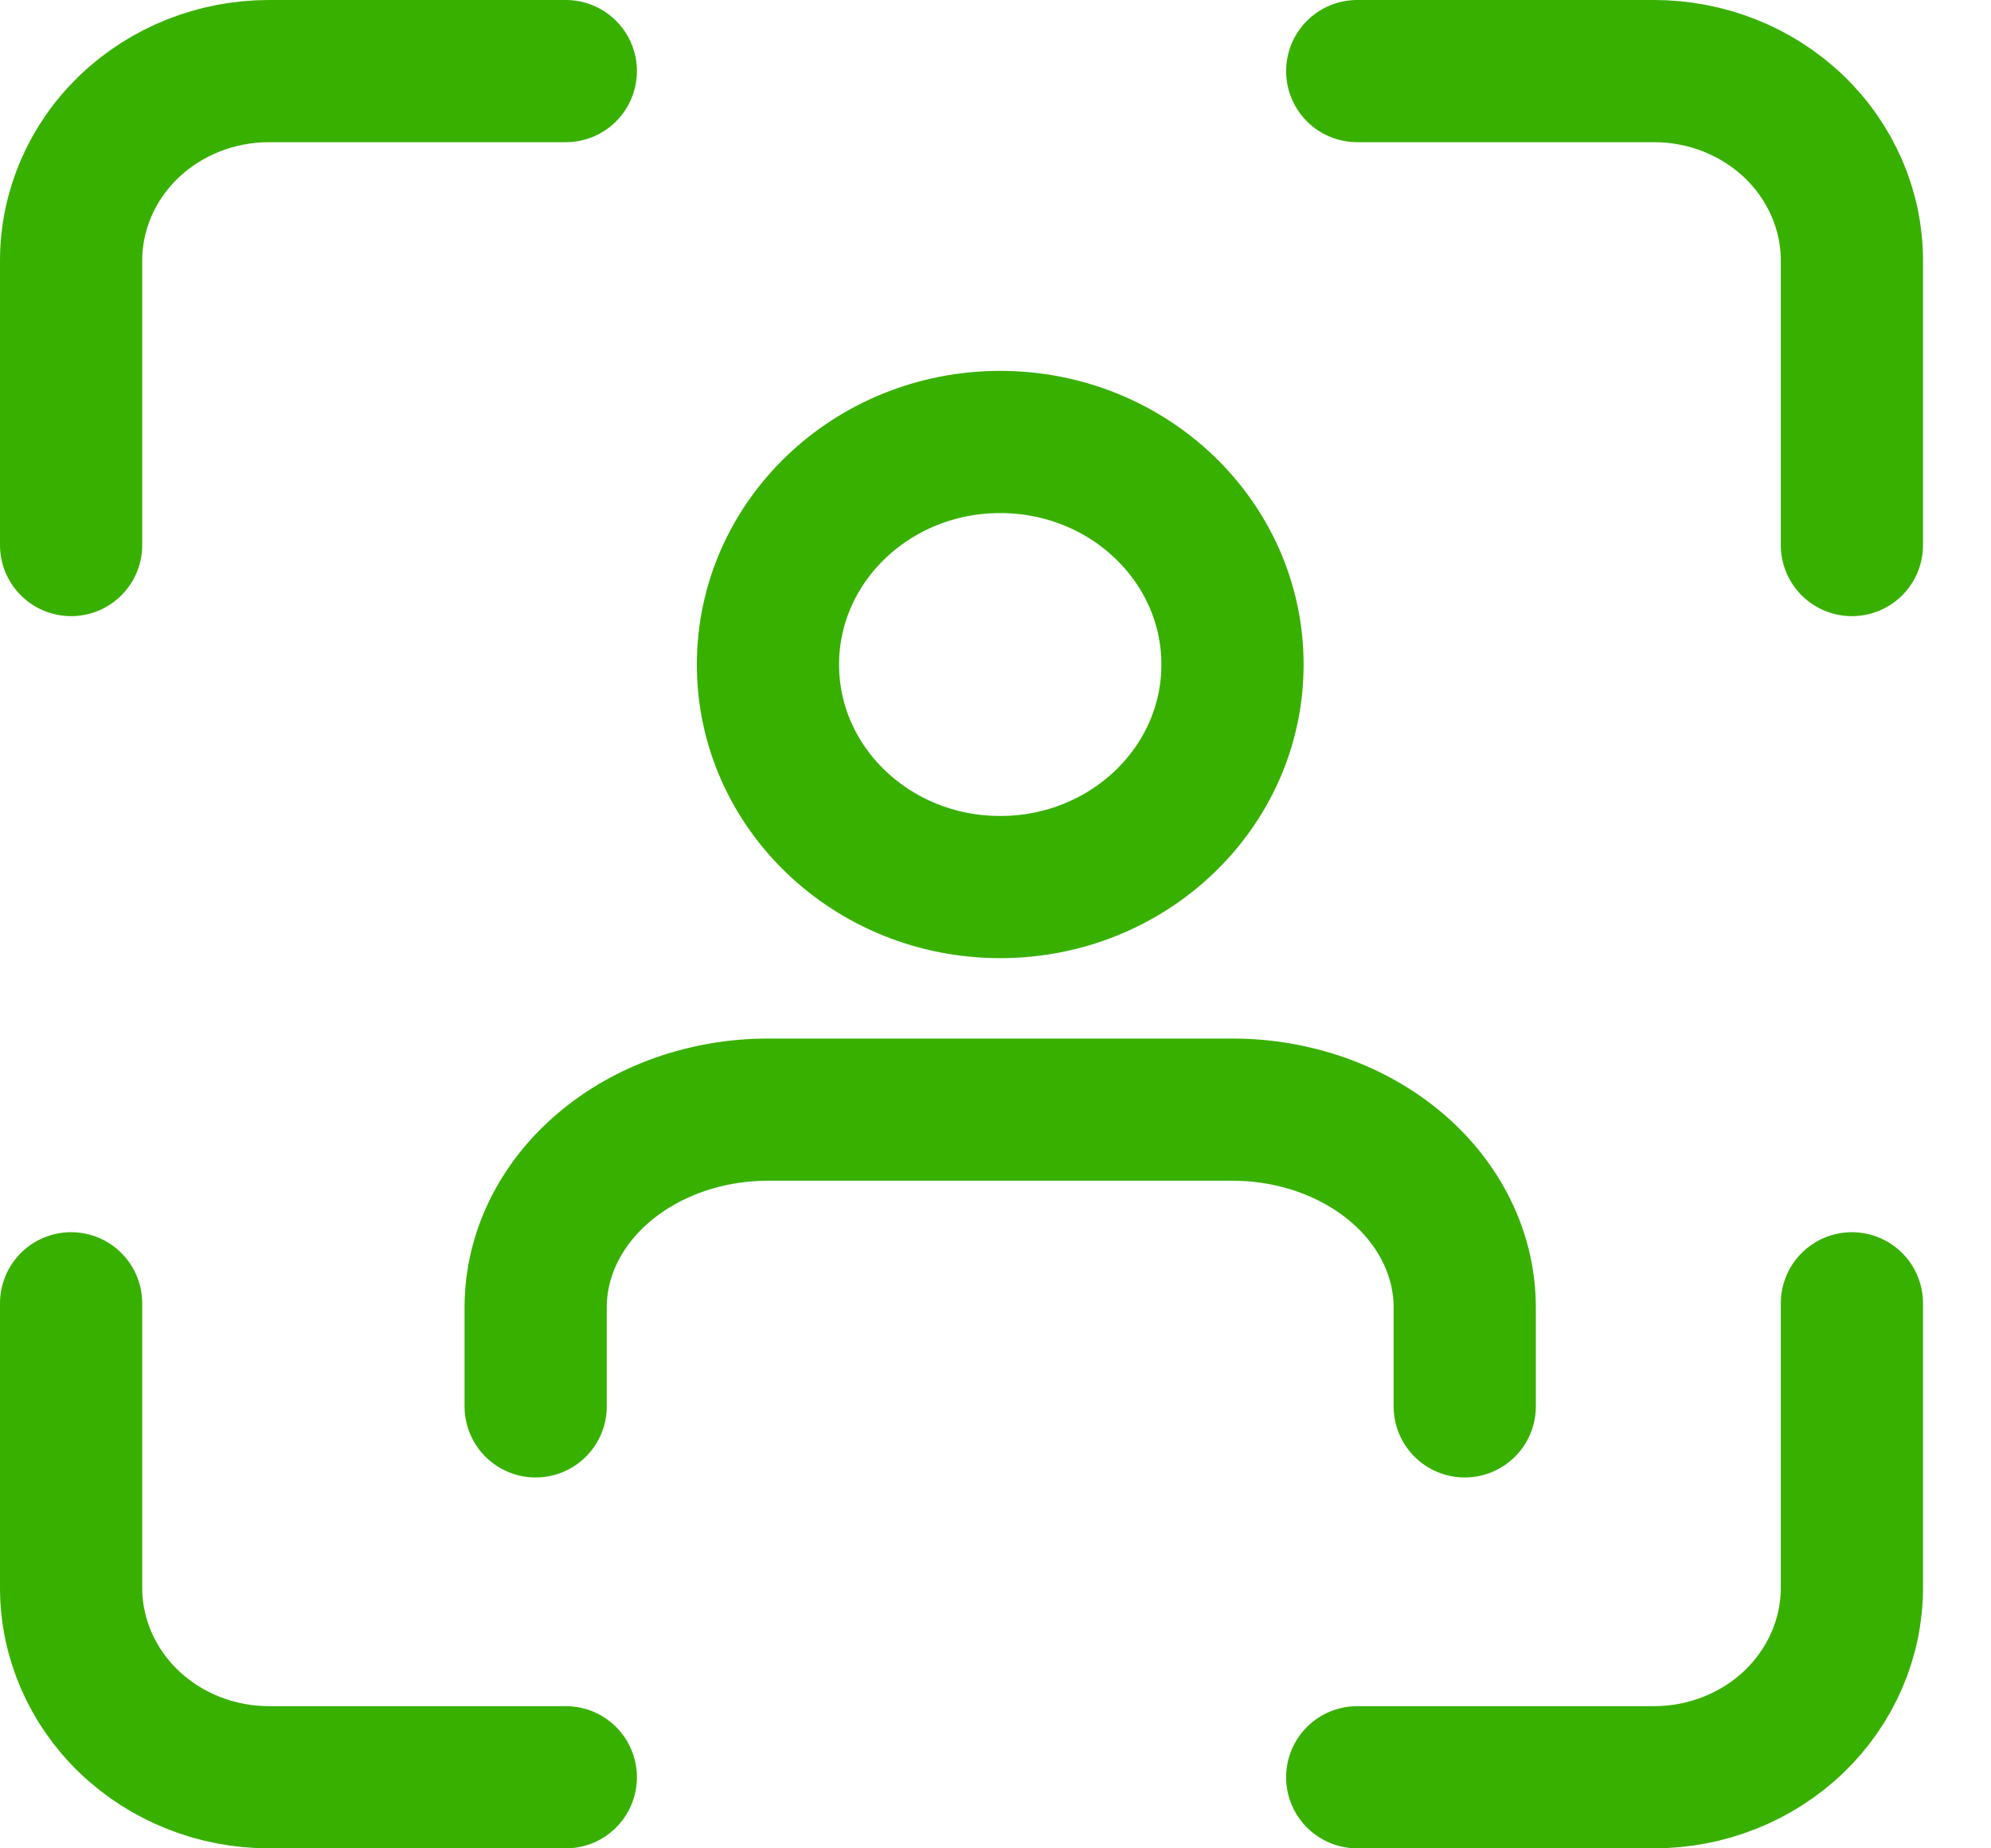 <svg width="28" height="26" viewBox="0 0 28 26" fill="none" xmlns="http://www.w3.org/2000/svg">
<path d="M7.957 1H3.783C3.045 1 2.337 1.281 1.815 1.781C1.293 2.281 1 2.959 1 3.667V7.667M26.044 7.667V3.667C26.044 2.959 25.75 2.281 25.229 1.781C24.707 1.281 23.999 1 23.261 1H19.087M19.087 25H23.261C23.999 25 24.707 24.719 25.229 24.219C25.75 23.719 26.044 23.041 26.044 22.333V18.333M1 18.333V22.333C1 23.041 1.293 23.719 1.815 24.219C2.337 24.719 3.045 25 3.783 25H7.957" stroke="#38B000" stroke-width="2" stroke-linecap="round" stroke-linejoin="round"/>
<path d="M20.599 19.783V18.391C20.599 17.653 20.255 16.945 19.643 16.424C19.03 15.902 18.199 15.609 17.333 15.609H10.8C9.933 15.609 9.103 15.902 8.49 16.424C7.877 16.945 7.533 17.653 7.533 18.391V19.783" stroke="#38B000" stroke-width="2" stroke-linecap="round" stroke-linejoin="round"/>
<path d="M14.066 12.478C15.87 12.478 17.333 11.077 17.333 9.348C17.333 7.619 15.87 6.217 14.066 6.217C12.262 6.217 10.8 7.619 10.8 9.348C10.8 11.077 12.262 12.478 14.066 12.478Z" stroke="#38B000" stroke-width="2" stroke-linecap="round" stroke-linejoin="round"/>
</svg>
